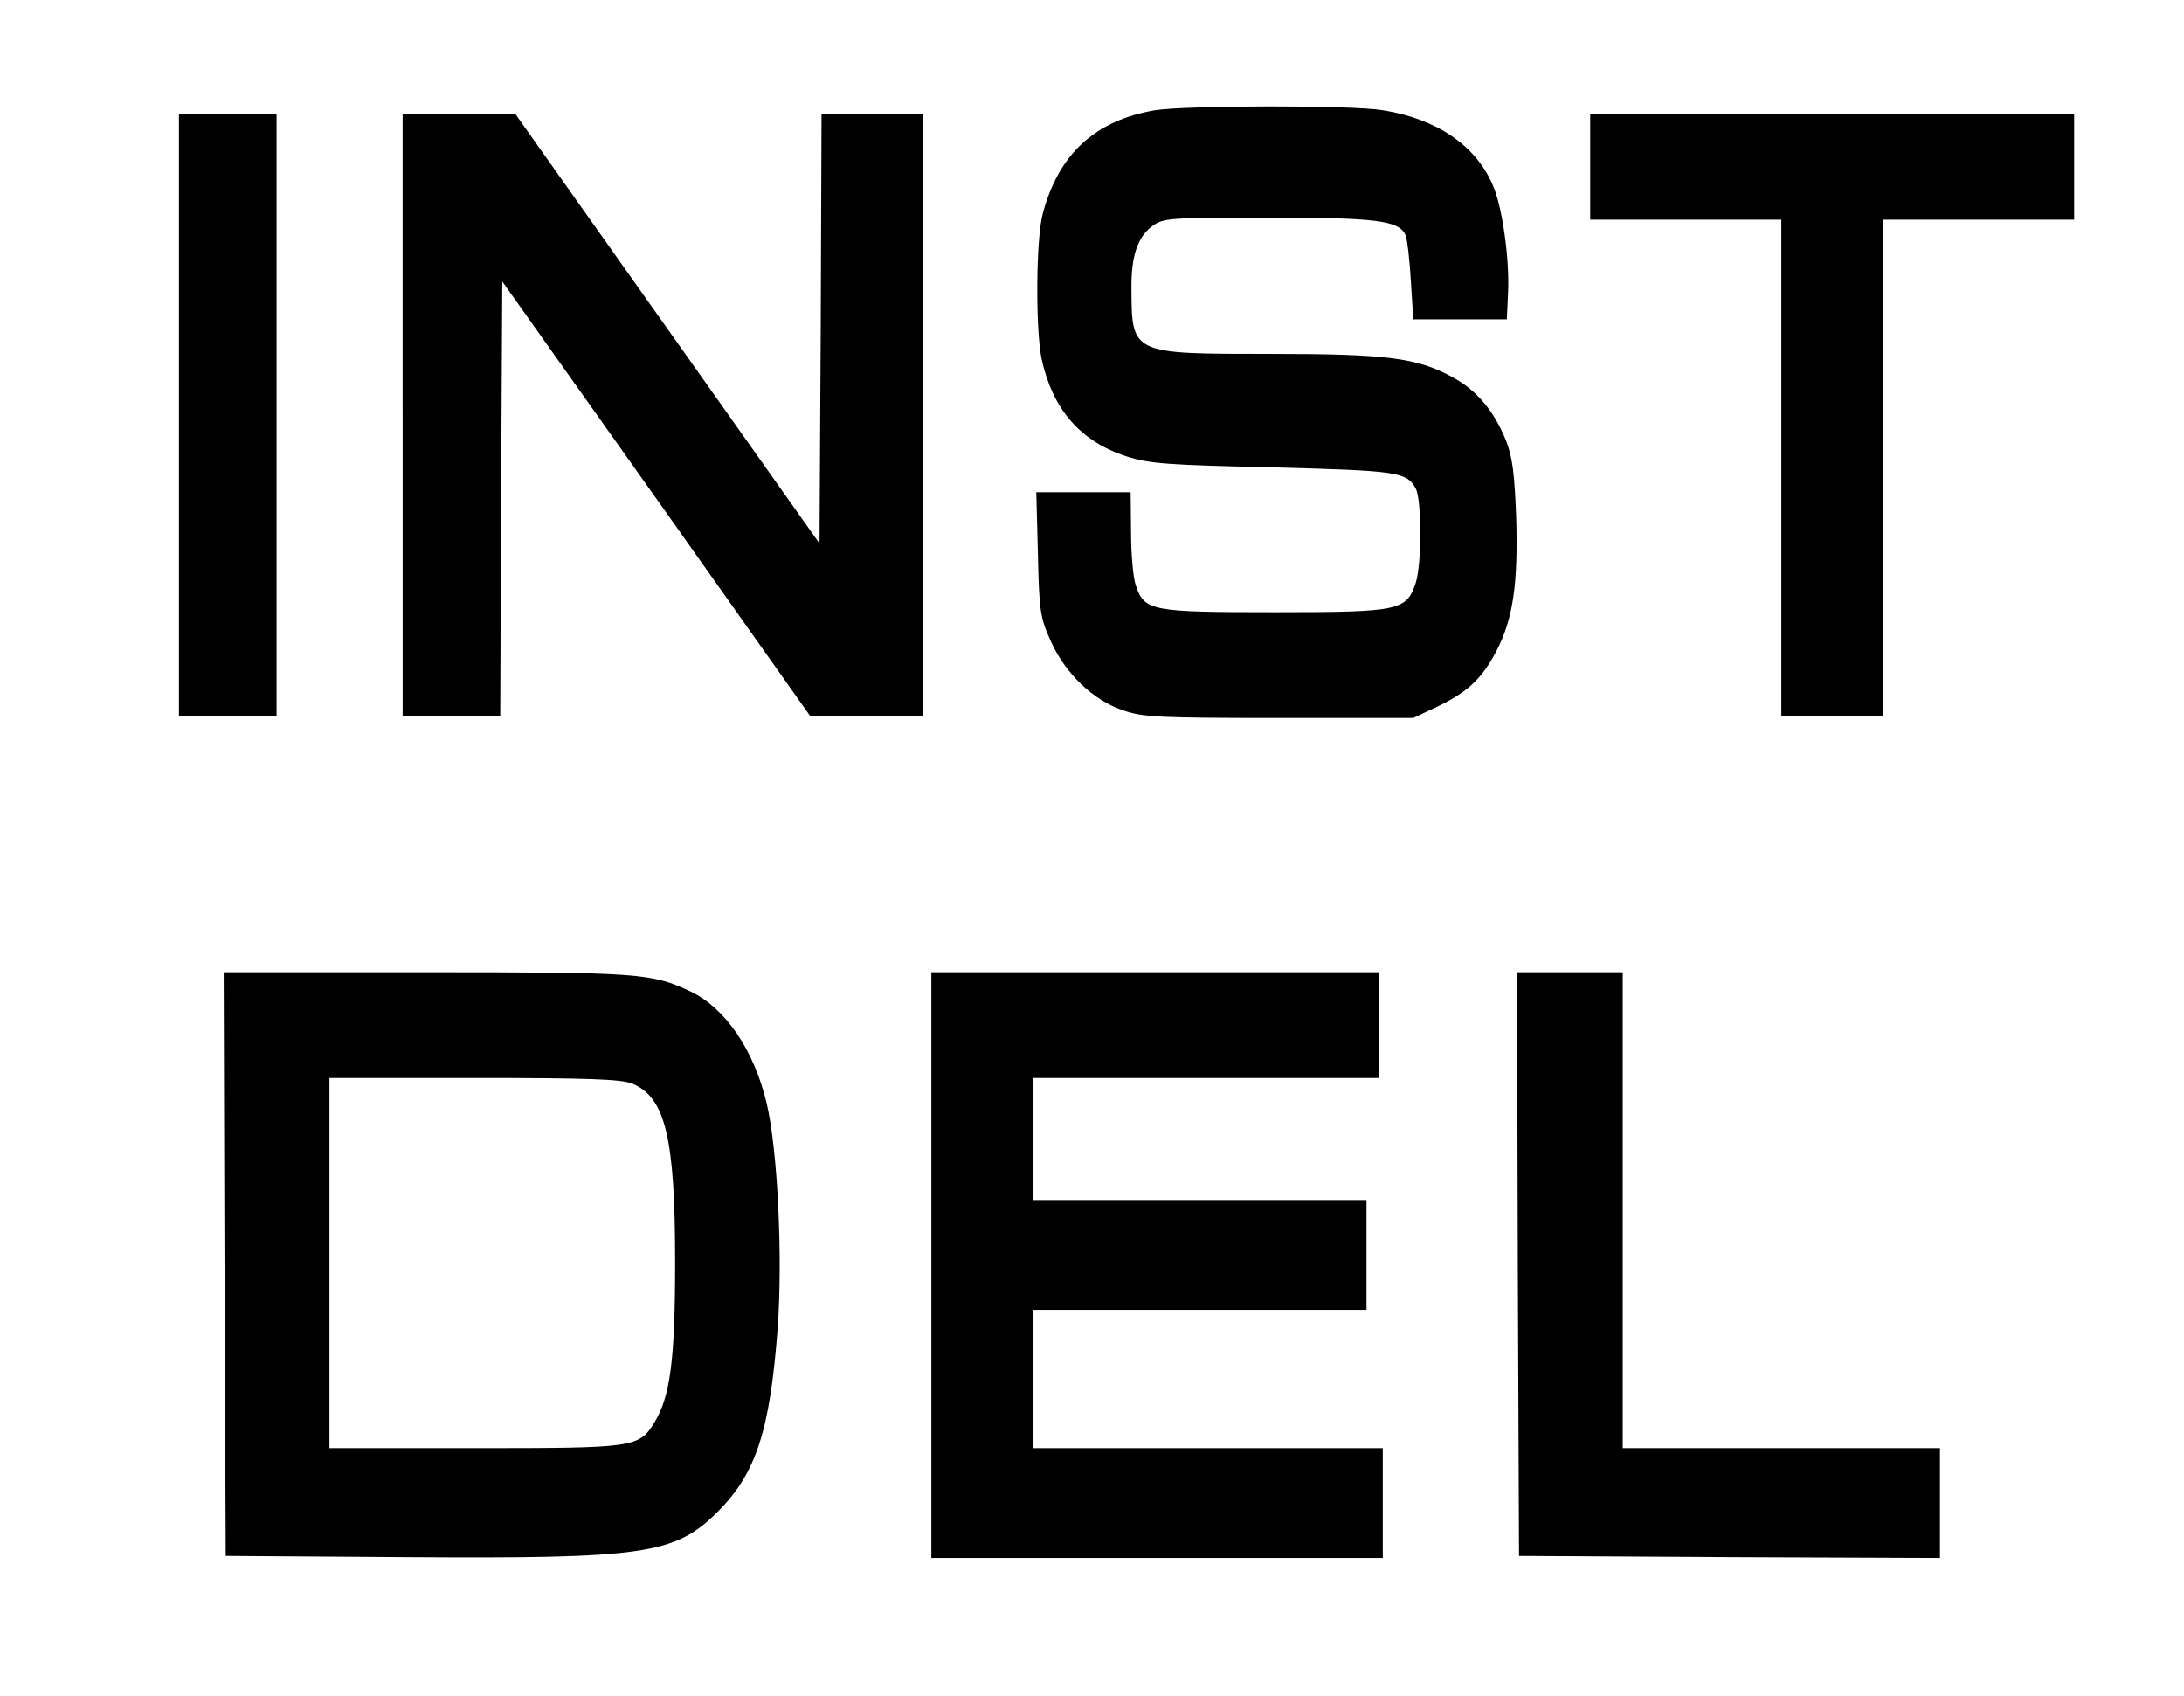 <?xml version="1.0" standalone="no"?>
<!DOCTYPE svg PUBLIC "-//W3C//DTD SVG 20010904//EN"
 "http://www.w3.org/TR/2001/REC-SVG-20010904/DTD/svg10.dtd">
<svg version="1.0" xmlns="http://www.w3.org/2000/svg"
 width="537pt" height="417pt" viewBox="0 0 537 417"
 preserveAspectRatio="xMidYMid meet">
<g transform="translate(0,417) scale(0.1,-0.1)"
fill="#000000" stroke="none">
<path d="M2840 3899 c-147 -25 -237 -107 -276 -254 -17 -62 -18 -284 -3 -357
27 -124 95 -203 209 -240 57 -18 99 -21 360 -27 306 -8 329 -11 351 -52 15
-28 15 -186 0 -232 -23 -68 -39 -72 -346 -72 -304 0 -321 3 -342 65 -7 19 -12
79 -12 133 l-1 97 -116 0 -116 0 4 -152 c3 -142 6 -157 32 -215 36 -79 103
-144 177 -169 49 -17 86 -19 384 -19 l330 0 55 26 c76 36 112 68 148 136 42
79 55 166 50 331 -4 107 -9 148 -25 189 -29 72 -72 124 -132 156 -86 47 -159
57 -446 57 -344 0 -342 -1 -343 160 -1 80 15 127 51 154 27 20 40 21 285 21
267 0 322 -7 338 -43 4 -9 10 -60 13 -112 l6 -95 115 0 115 0 3 65 c4 83 -14
213 -38 266 -42 97 -138 162 -270 183 -78 13 -482 12 -560 0z"/>
<path d="M440 3150 l0 -740 120 0 120 0 0 740 0 740 -120 0 -120 0 0 -740z"/>
<path d="M990 3150 l0 -740 120 0 120 0 2 534 3 534 379 -534 378 -534 139 0
139 0 0 740 0 740 -125 0 -125 0 -2 -528 -3 -528 -374 528 -374 528 -139 0
-138 0 0 -740z"/>
<path d="M3910 3760 l0 -130 235 0 235 0 0 -610 0 -610 125 0 125 0 0 610 0
610 235 0 235 0 0 130 0 130 -595 0 -595 0 0 -130z"/>
<path d="M552 1063 l3 -718 445 -3 c587 -4 660 7 765 112 94 94 128 199 147
449 13 176 0 442 -27 555 -31 131 -102 234 -186 274 -96 46 -127 48 -651 48
l-498 0 2 -717z m1003 443 c81 -34 105 -133 105 -438 0 -242 -12 -331 -51
-395 -38 -62 -49 -63 -444 -63 l-355 0 0 455 0 455 355 0 c287 0 362 -3 390
-14z"/>
<path d="M2290 1060 l0 -720 555 0 555 0 0 135 0 135 -430 0 -430 0 0 170 0
170 410 0 410 0 0 135 0 135 -410 0 -410 0 0 150 0 150 425 0 425 0 0 130 0
130 -550 0 -550 0 0 -720z"/>
<path d="M3732 1063 l3 -718 518 -3 517 -2 0 135 0 135 -390 0 -390 0 0 585 0
585 -130 0 -130 0 2 -717z"/>
</g>
</svg>
